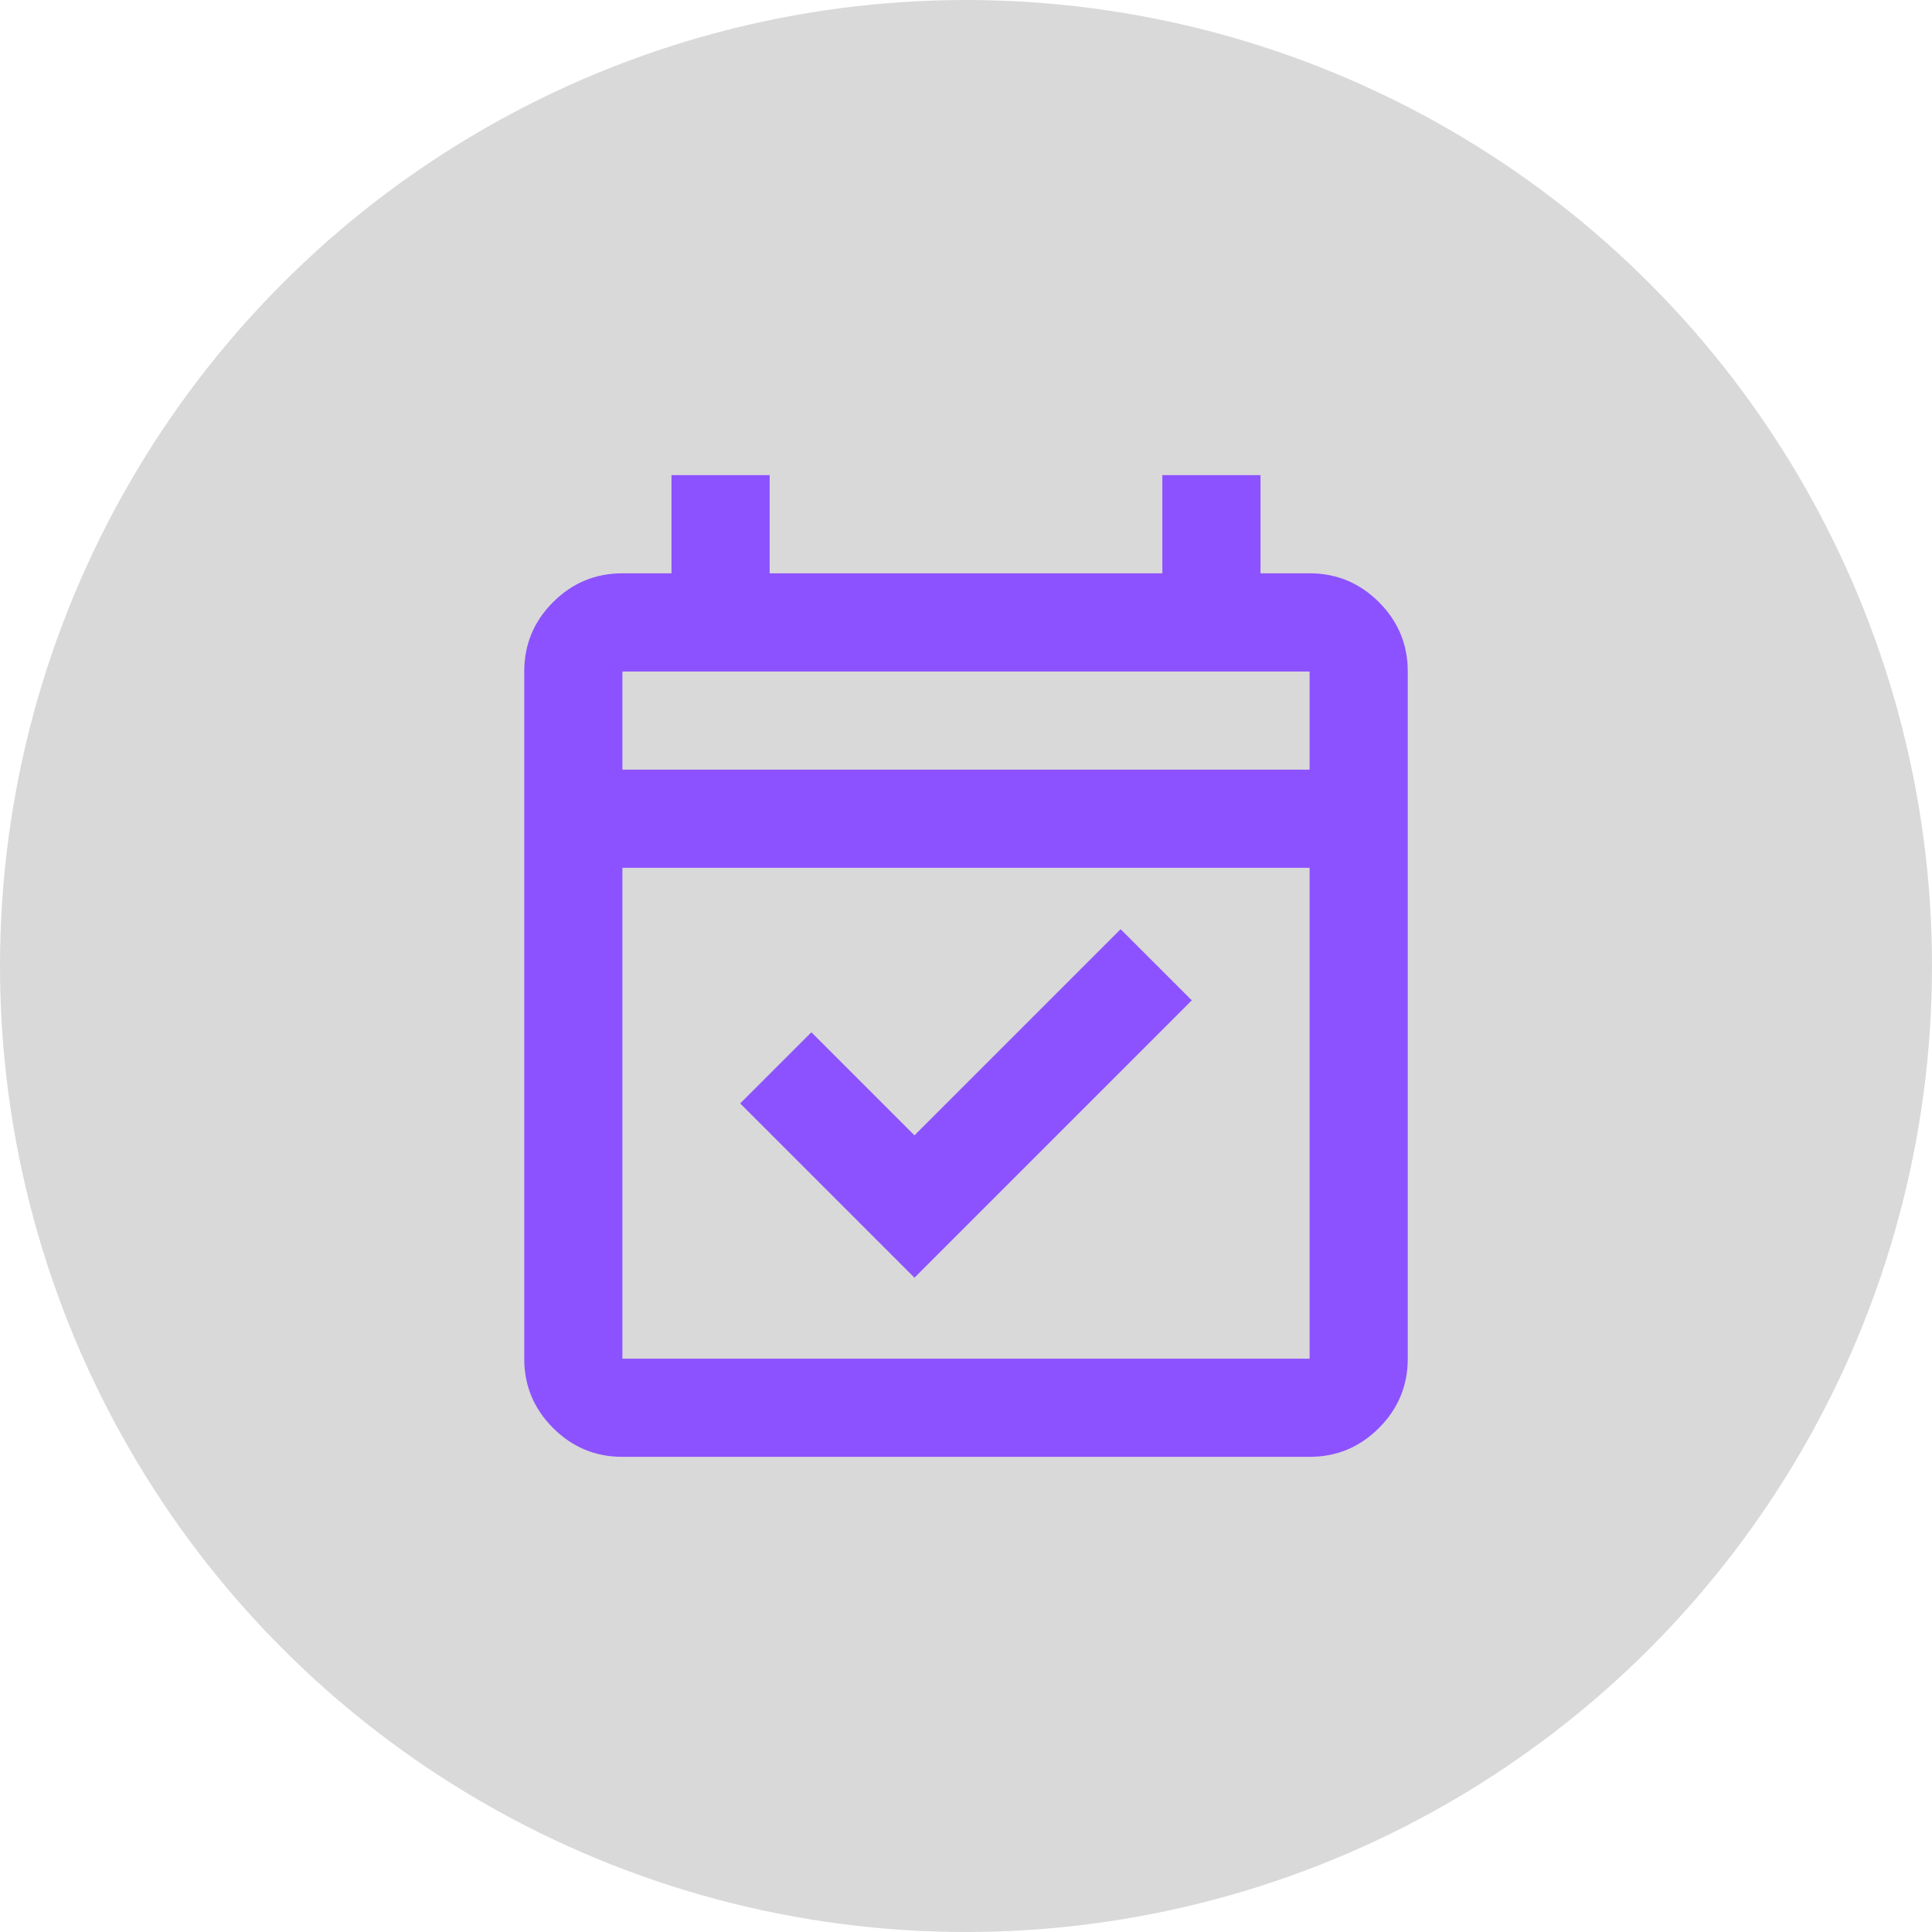 <svg width="164" height="164" viewBox="0 0 164 164" fill="none" xmlns="http://www.w3.org/2000/svg">
<circle cx="82" cy="82" r="82" fill="#D9D9D9"/>
<mask id="mask0_309_167" style="mask-type:alpha" maskUnits="userSpaceOnUse" x="32" y="32" width="100" height="100">
<rect x="32" y="32" width="100" height="100" fill="#D9D9D9"/>
</mask>
<g mask="url(#mask0_309_167)">
<path d="M77.625 108.458L62.833 93.666L68.875 87.625L77.625 96.375L95.125 78.875L101.167 84.916L77.625 108.458ZM52.833 123.666C50.542 123.666 48.58 122.85 46.948 121.218C45.316 119.586 44.5 117.625 44.5 115.333V57C44.5 54.708 45.316 52.746 46.948 51.114C48.58 49.482 50.542 48.666 52.833 48.666H57V40.333H65.333V48.666H98.667V40.333H107V48.666H111.167C113.458 48.666 115.42 49.482 117.052 51.114C118.684 52.746 119.5 54.708 119.5 57V115.333C119.5 117.625 118.684 119.586 117.052 121.218C115.42 122.85 113.458 123.666 111.167 123.666H52.833ZM52.833 115.333H111.167V73.666H52.833V115.333ZM52.833 65.333H111.167V57H52.833V65.333Z" fill="#8C52FF"/>
</g>
</svg>
